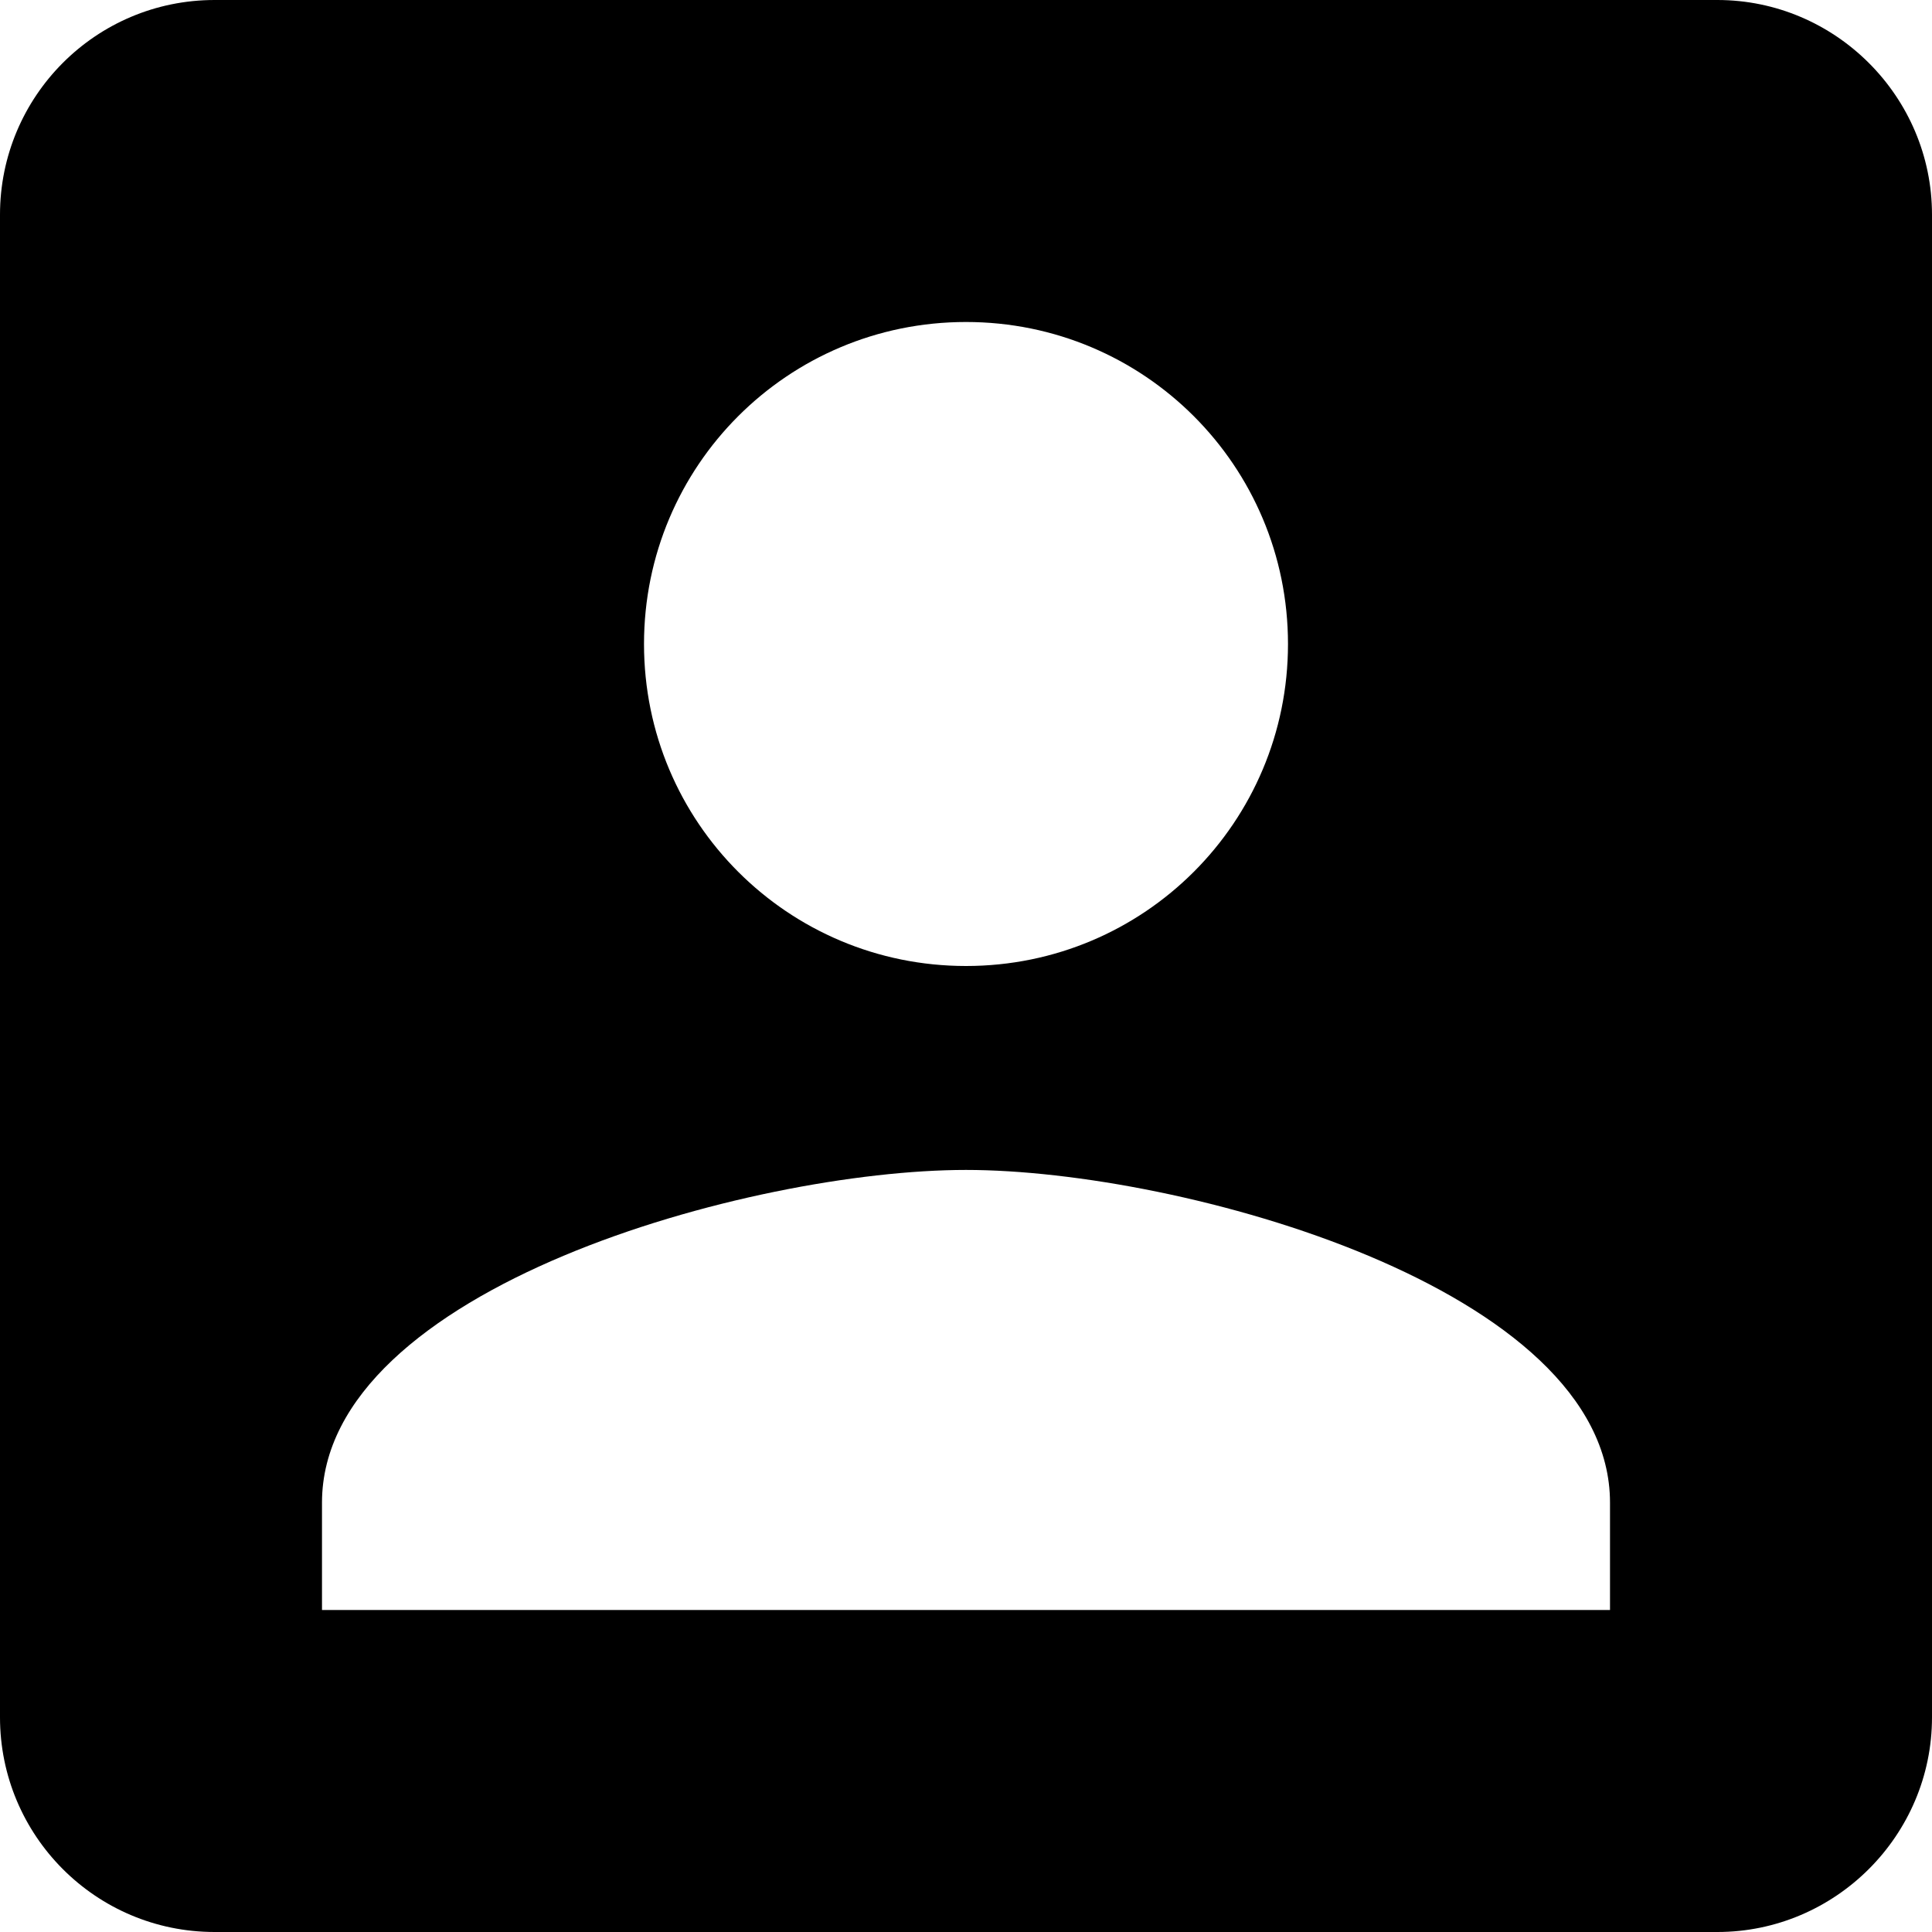 <svg width="92" height="92" viewBox="0 0 92 92" fill="none" xmlns="http://www.w3.org/2000/svg">
<path d="M0 10.222V81.778C0 87.4 4.549 92 10.222 92H81.778C87.4 92 92 87.4 92 81.778V10.222C92 4.6 87.4 0 81.778 0H10.222C4.549 0 0 4.6 0 10.222ZM61.333 30.667C61.333 39.151 54.484 46 46 46C37.516 46 30.667 39.151 30.667 30.667C30.667 22.182 37.516 15.333 46 15.333C54.484 15.333 61.333 22.182 61.333 30.667ZM15.333 71.556C15.333 61.333 35.778 55.711 46 55.711C56.222 55.711 76.667 61.333 76.667 71.556V76.667H15.333V71.556Z" fill="black"/>
</svg>
